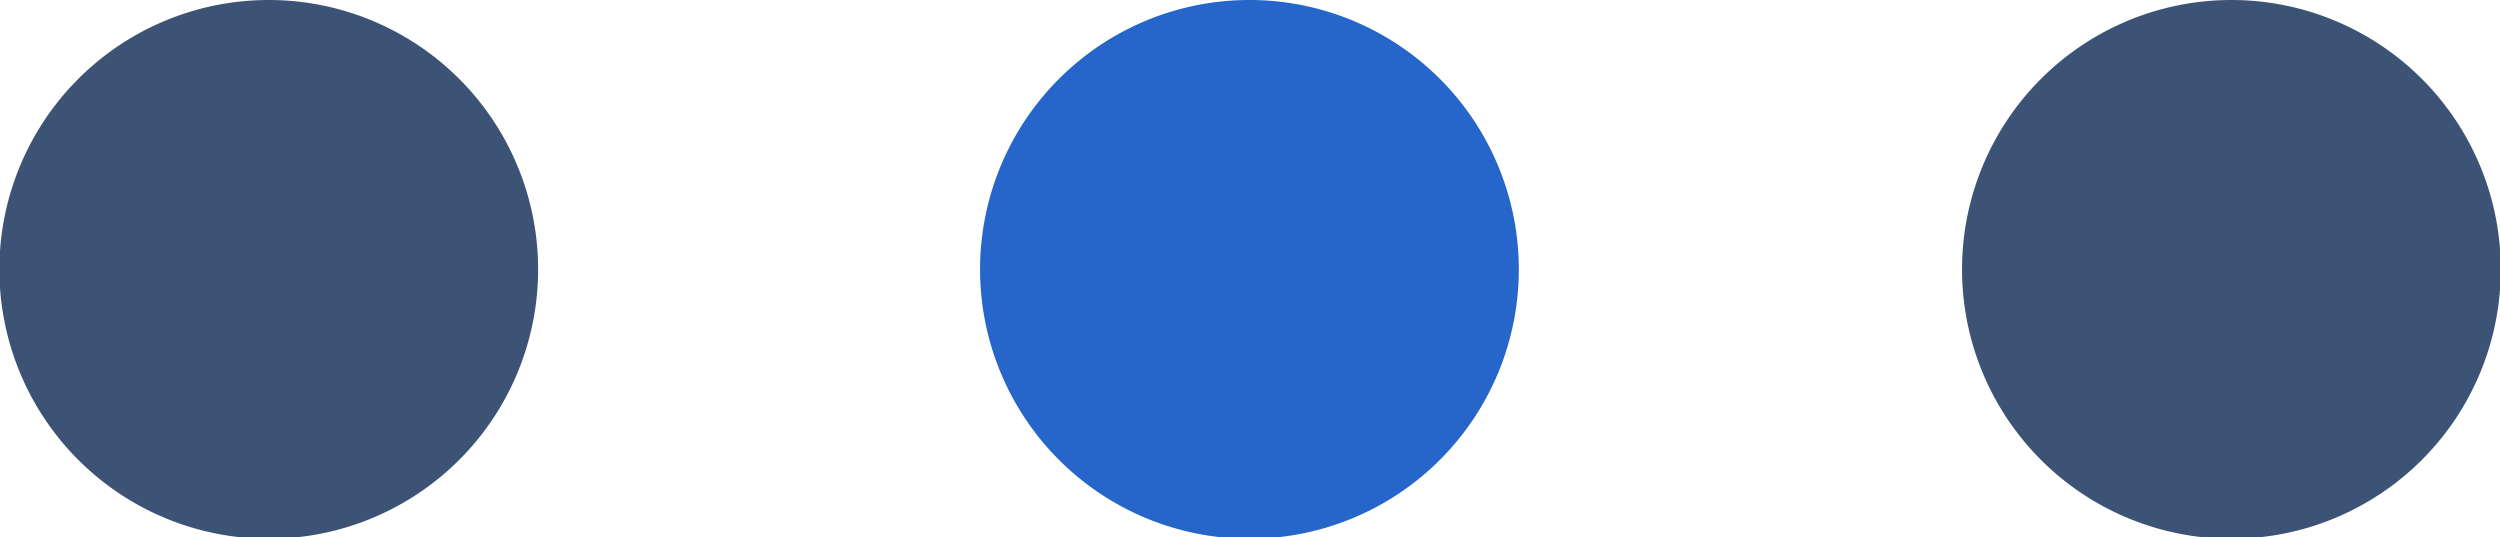<svg xmlns="http://www.w3.org/2000/svg" width="15.777" height="3.392" viewBox="0 0 15.777 3.392">
  <g id="classic_Header_Tech_Support" transform="translate(-1232.222 -23.963)">
    <path id="Path_60699" data-name="Path 60699" d="M168.123,7.121a1.7,1.7,0,1,1-1.7,1.7,1.7,1.7,0,0,1,1.7-1.7" transform="translate(1065.795 16.842)" fill="#3d5376"/>
    <path id="Path_60700" data-name="Path 60700" d="M175,7.121a1.7,1.7,0,1,1-1.7,1.7,1.7,1.7,0,0,1,1.7-1.7" transform="translate(1065.107 16.842)" fill="#2665c9"/>
    <path id="Path_60701" data-name="Path 60701" d="M181.885,7.121a1.7,1.7,0,1,1-1.7,1.7,1.7,1.7,0,0,1,1.7-1.7" transform="translate(1064.419 16.842)" fill="#3d5376"/>
  </g>
</svg>
